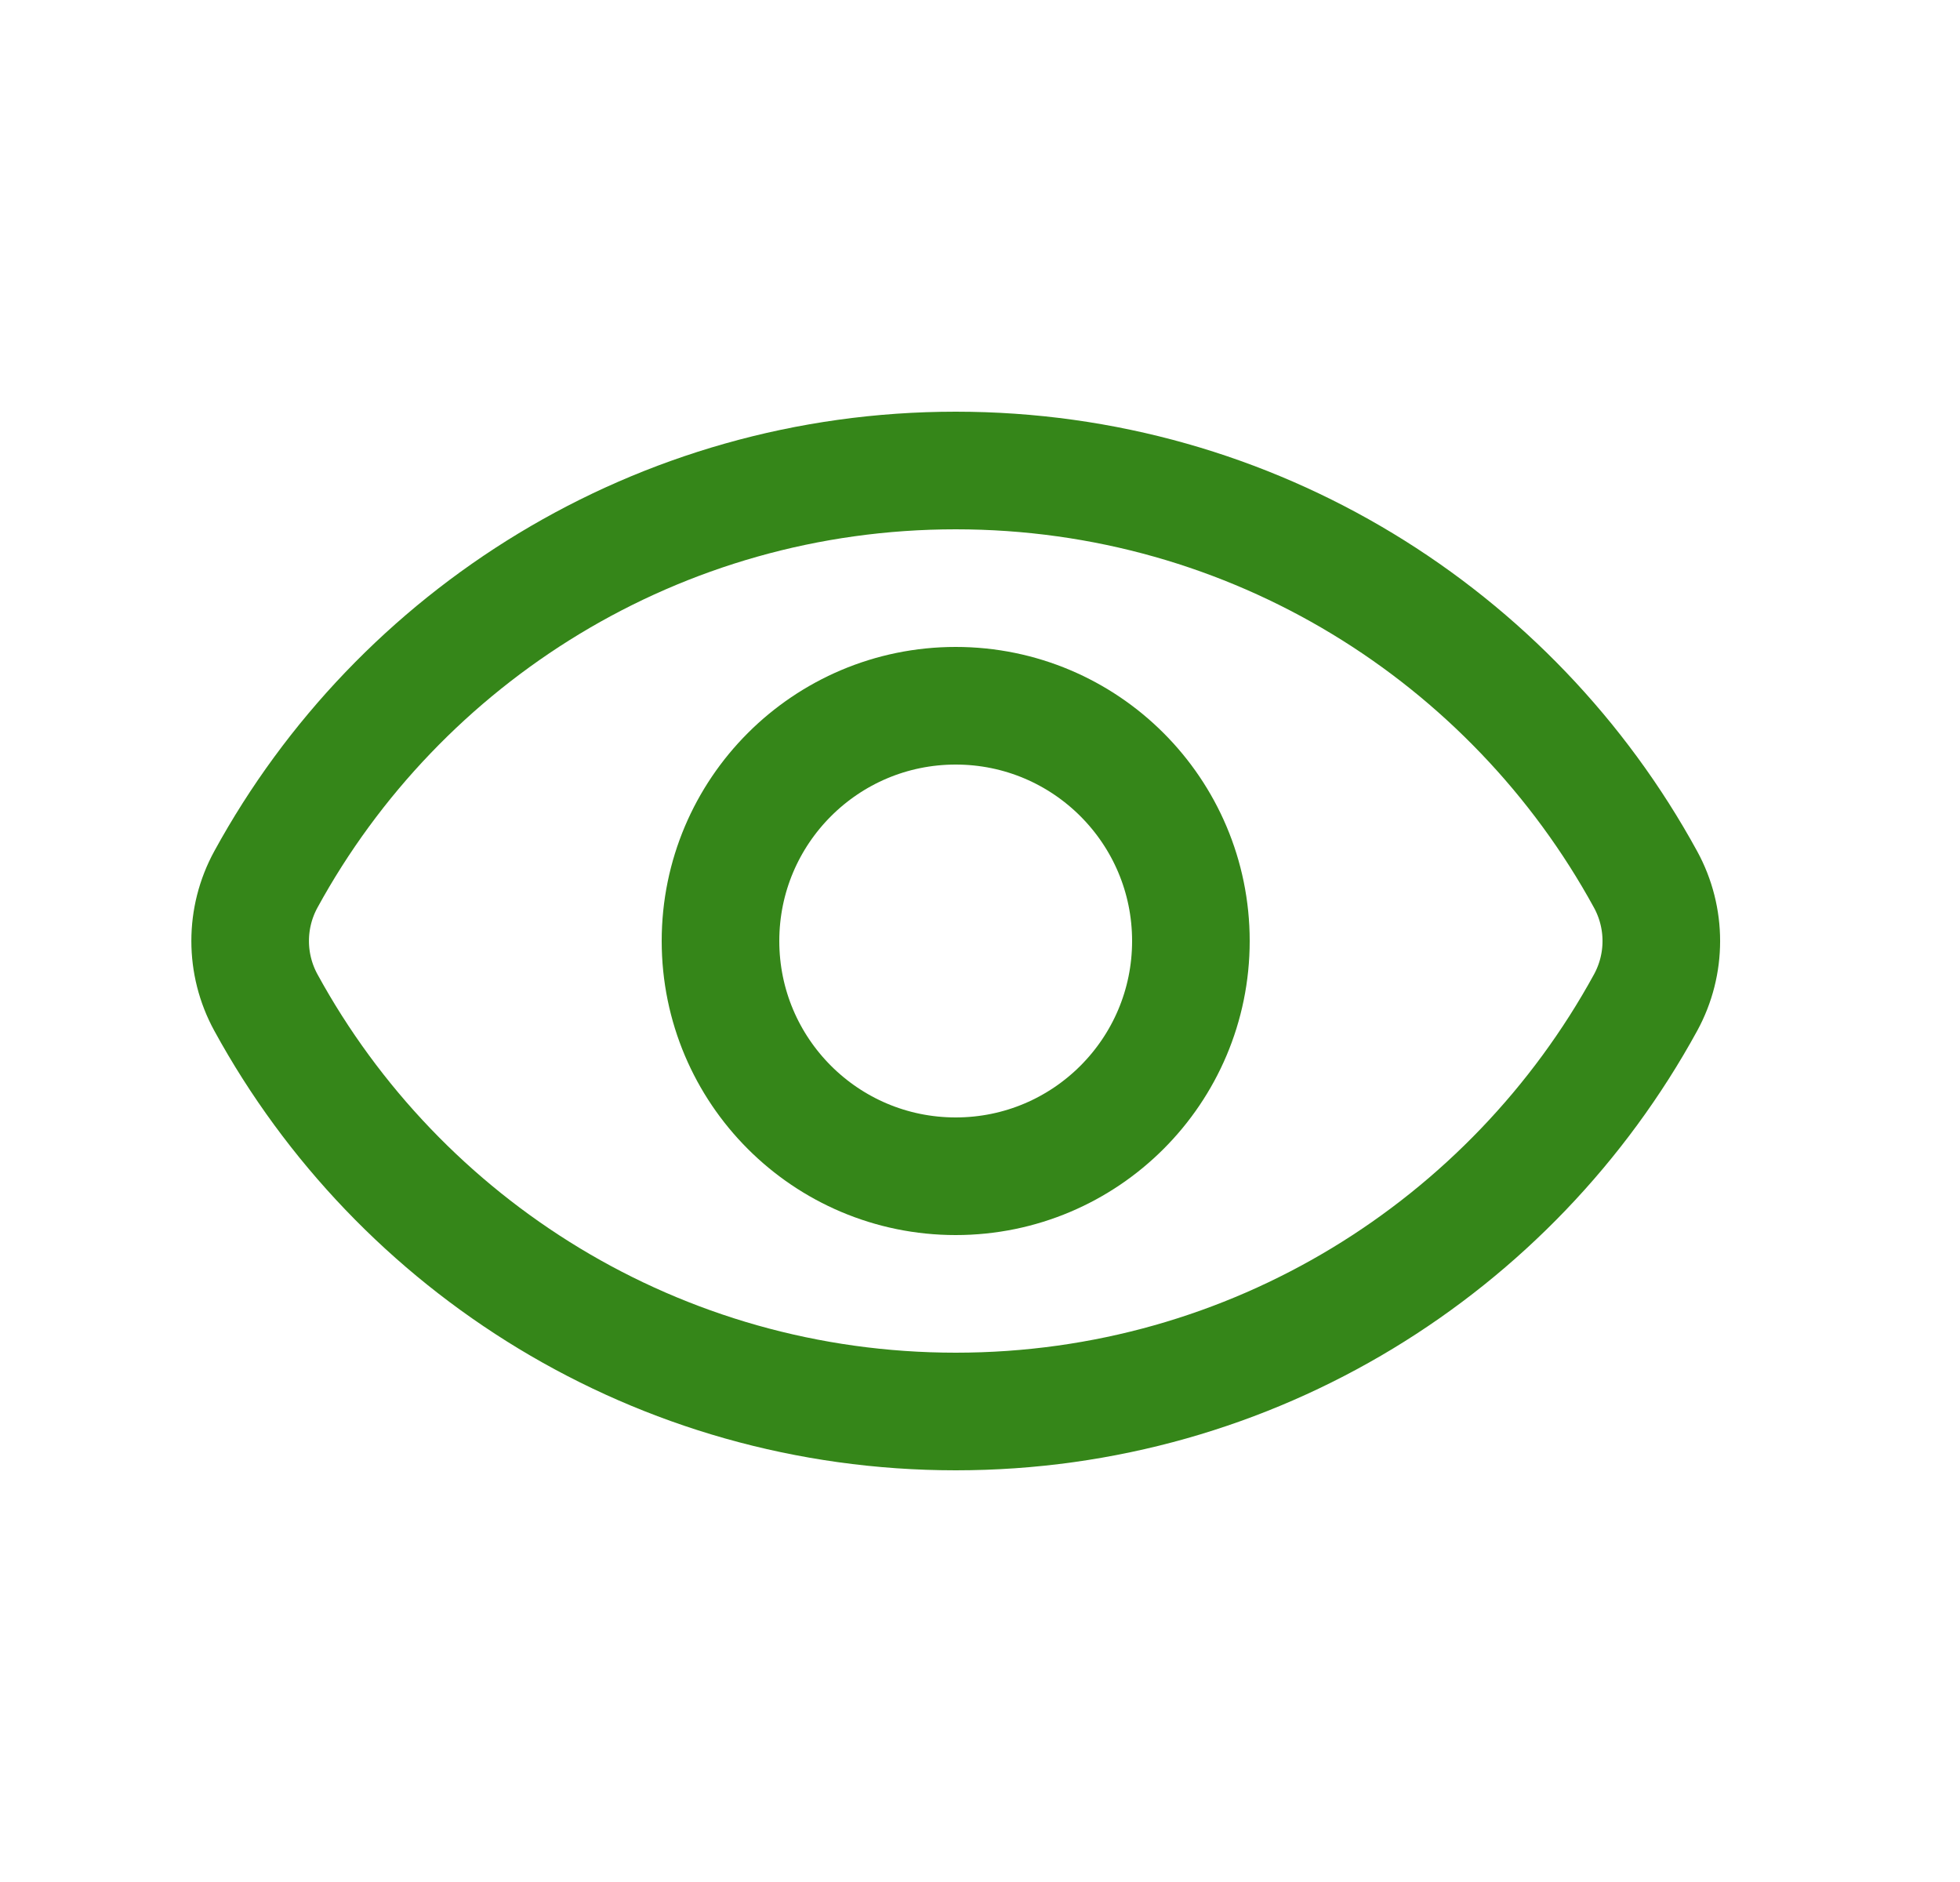 <svg width="25" height="24" viewBox="0 0 25 24" fill="none" xmlns="http://www.w3.org/2000/svg">
<path d="M3.391 12.784C3.124 12.295 3.124 11.704 3.391 11.215C5.09 8.108 8.394 6 12.19 6C15.987 6 19.291 8.108 20.99 11.216C21.257 11.705 21.257 12.296 20.99 12.785C19.29 15.892 15.987 18 12.191 18C8.394 18 5.09 15.892 3.391 12.784Z" stroke="#358619" stroke-width="1.5"/>
<circle cx="12.19" cy="12" r="3" stroke="#358619" stroke-width="1.5"/>
</svg>
